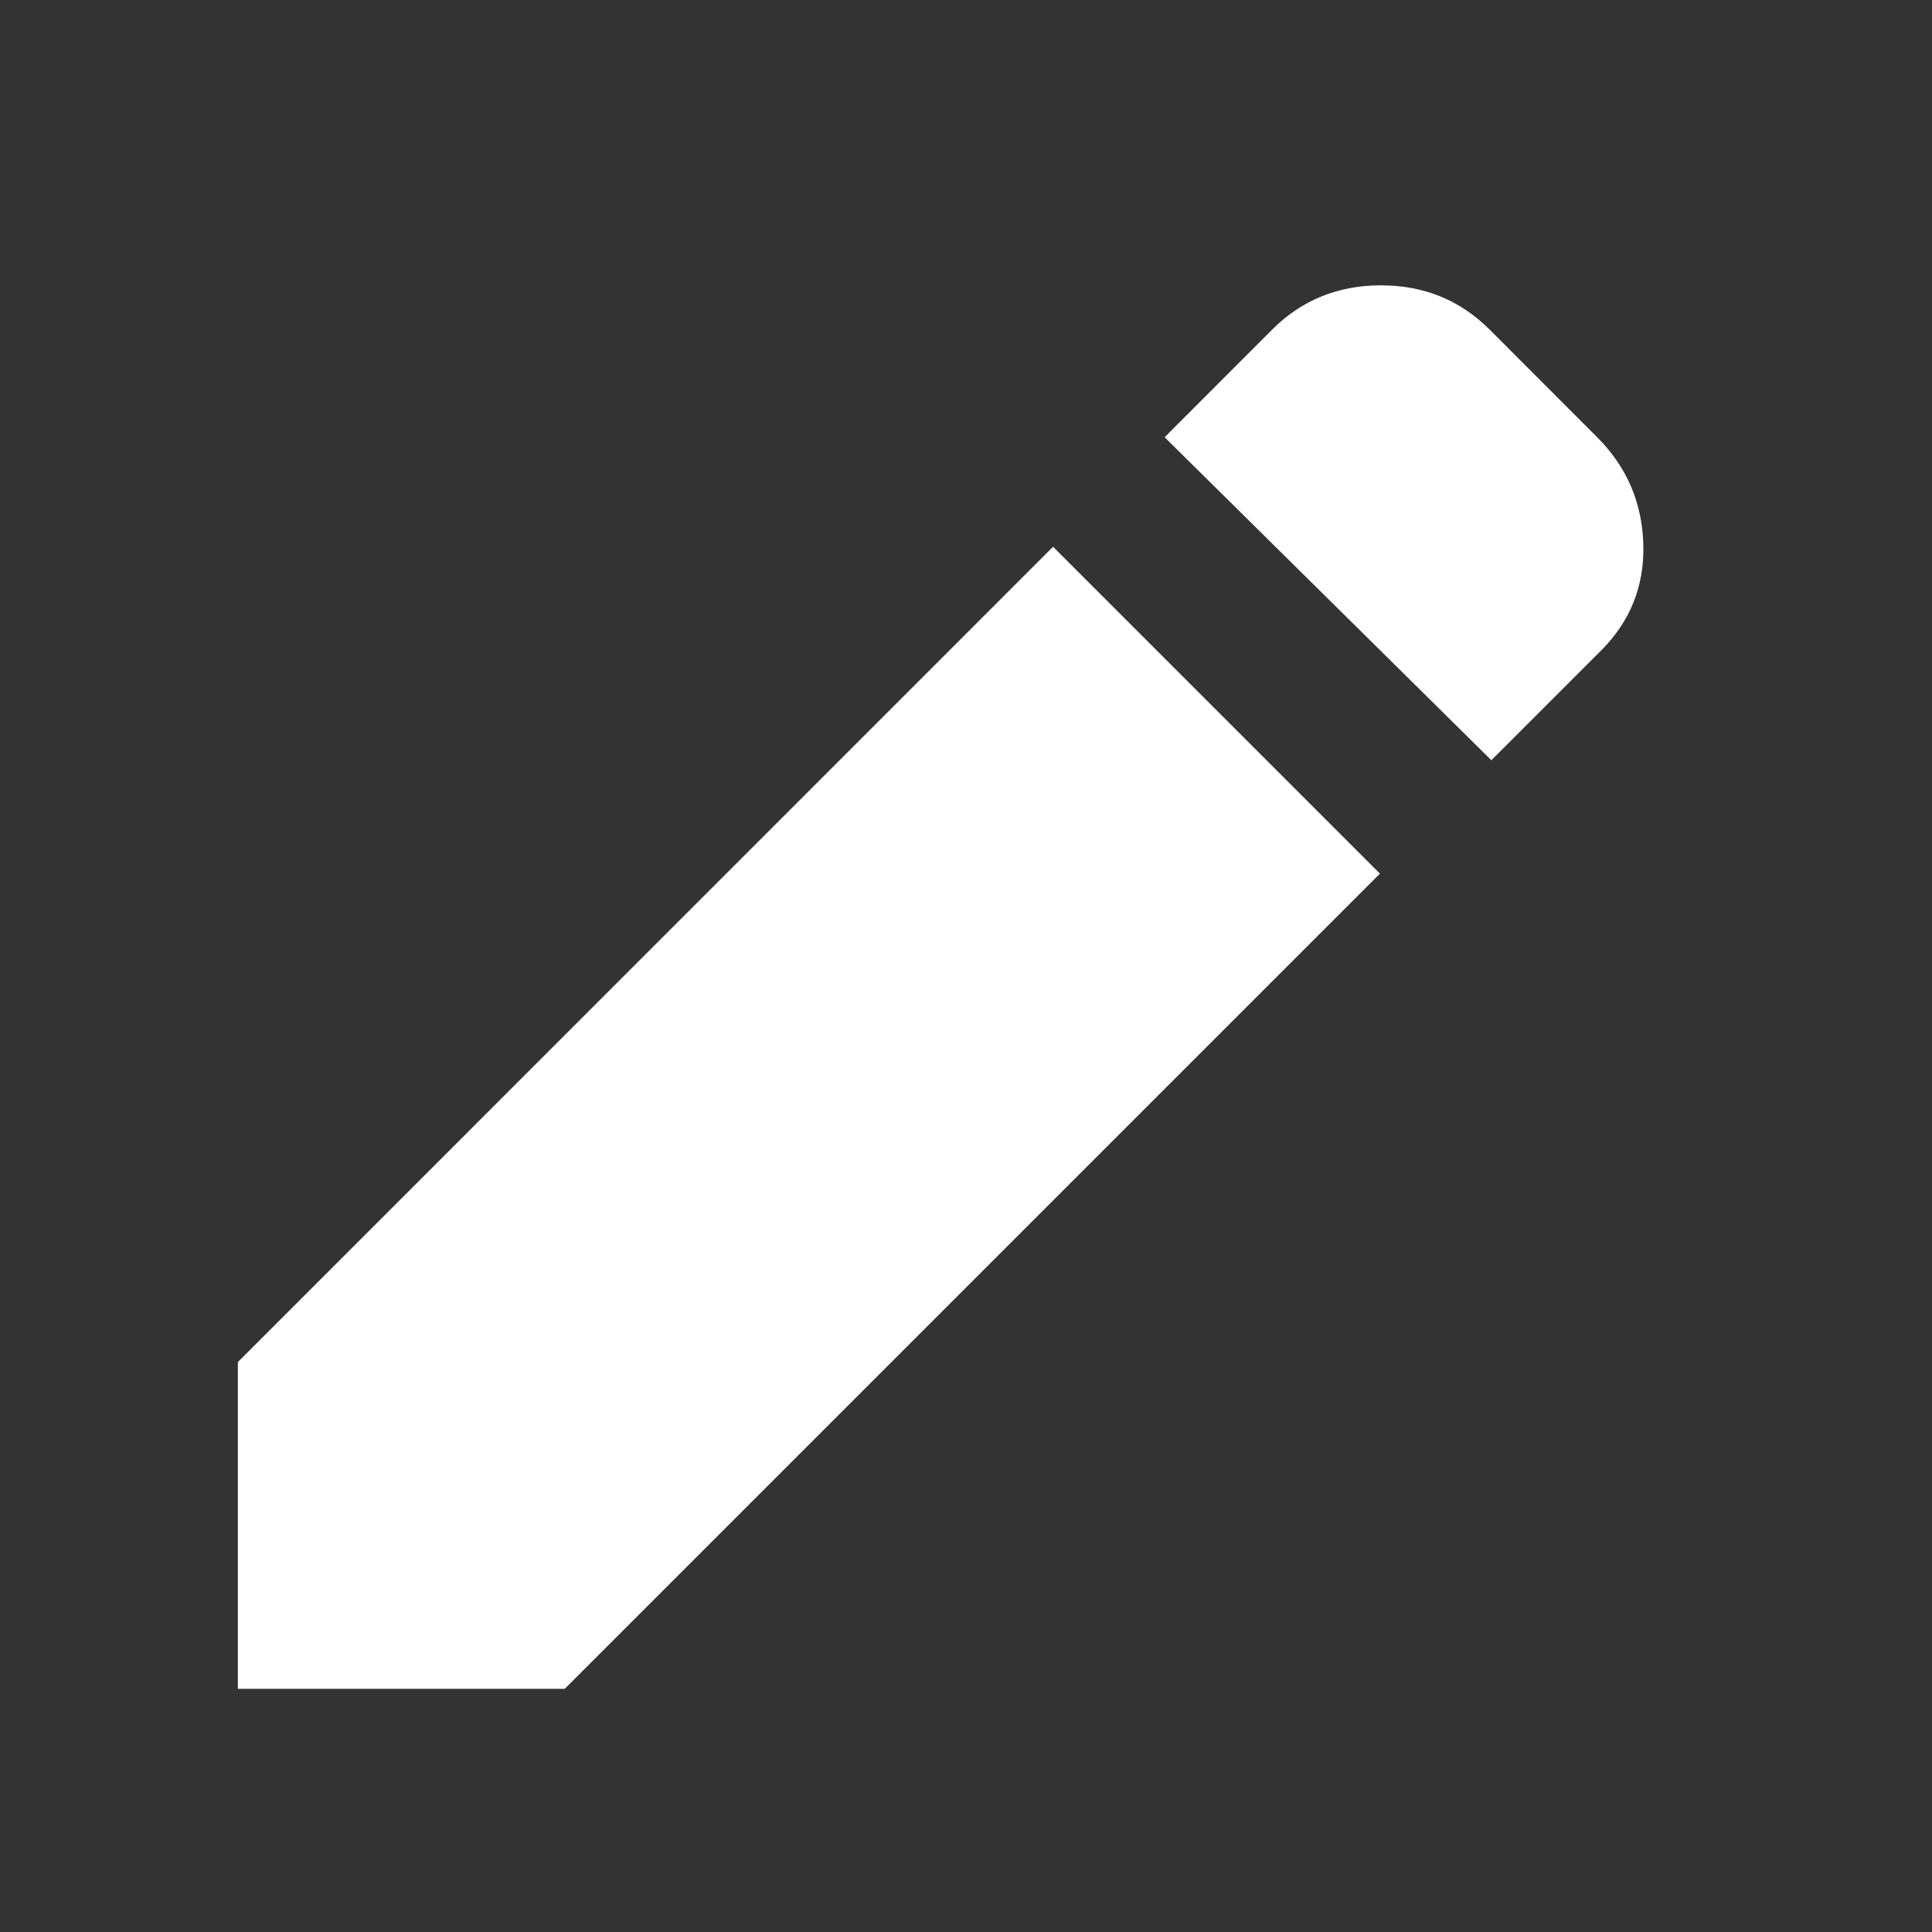 <svg width="16" height="16" viewBox="0 0 16 16" fill="none" xmlns="http://www.w3.org/2000/svg">
<rect x="0" y="0" width="16" height="16" fill="#333333" stroke="none"/>
<path d="M12.351 6.296L9.645 3.621L10.536 2.729C10.78 2.485 11.081 2.363 11.436 2.363C11.792 2.363 12.091 2.485 12.336 2.729L13.227 3.621C13.471 3.865 13.599 4.16 13.609 4.505C13.62 4.849 13.503 5.144 13.259 5.388L12.351 6.296ZM11.428 7.235L4.677 13.986H1.97V11.28L8.721 4.528L11.428 7.235Z" fill="white"/>
</svg>
